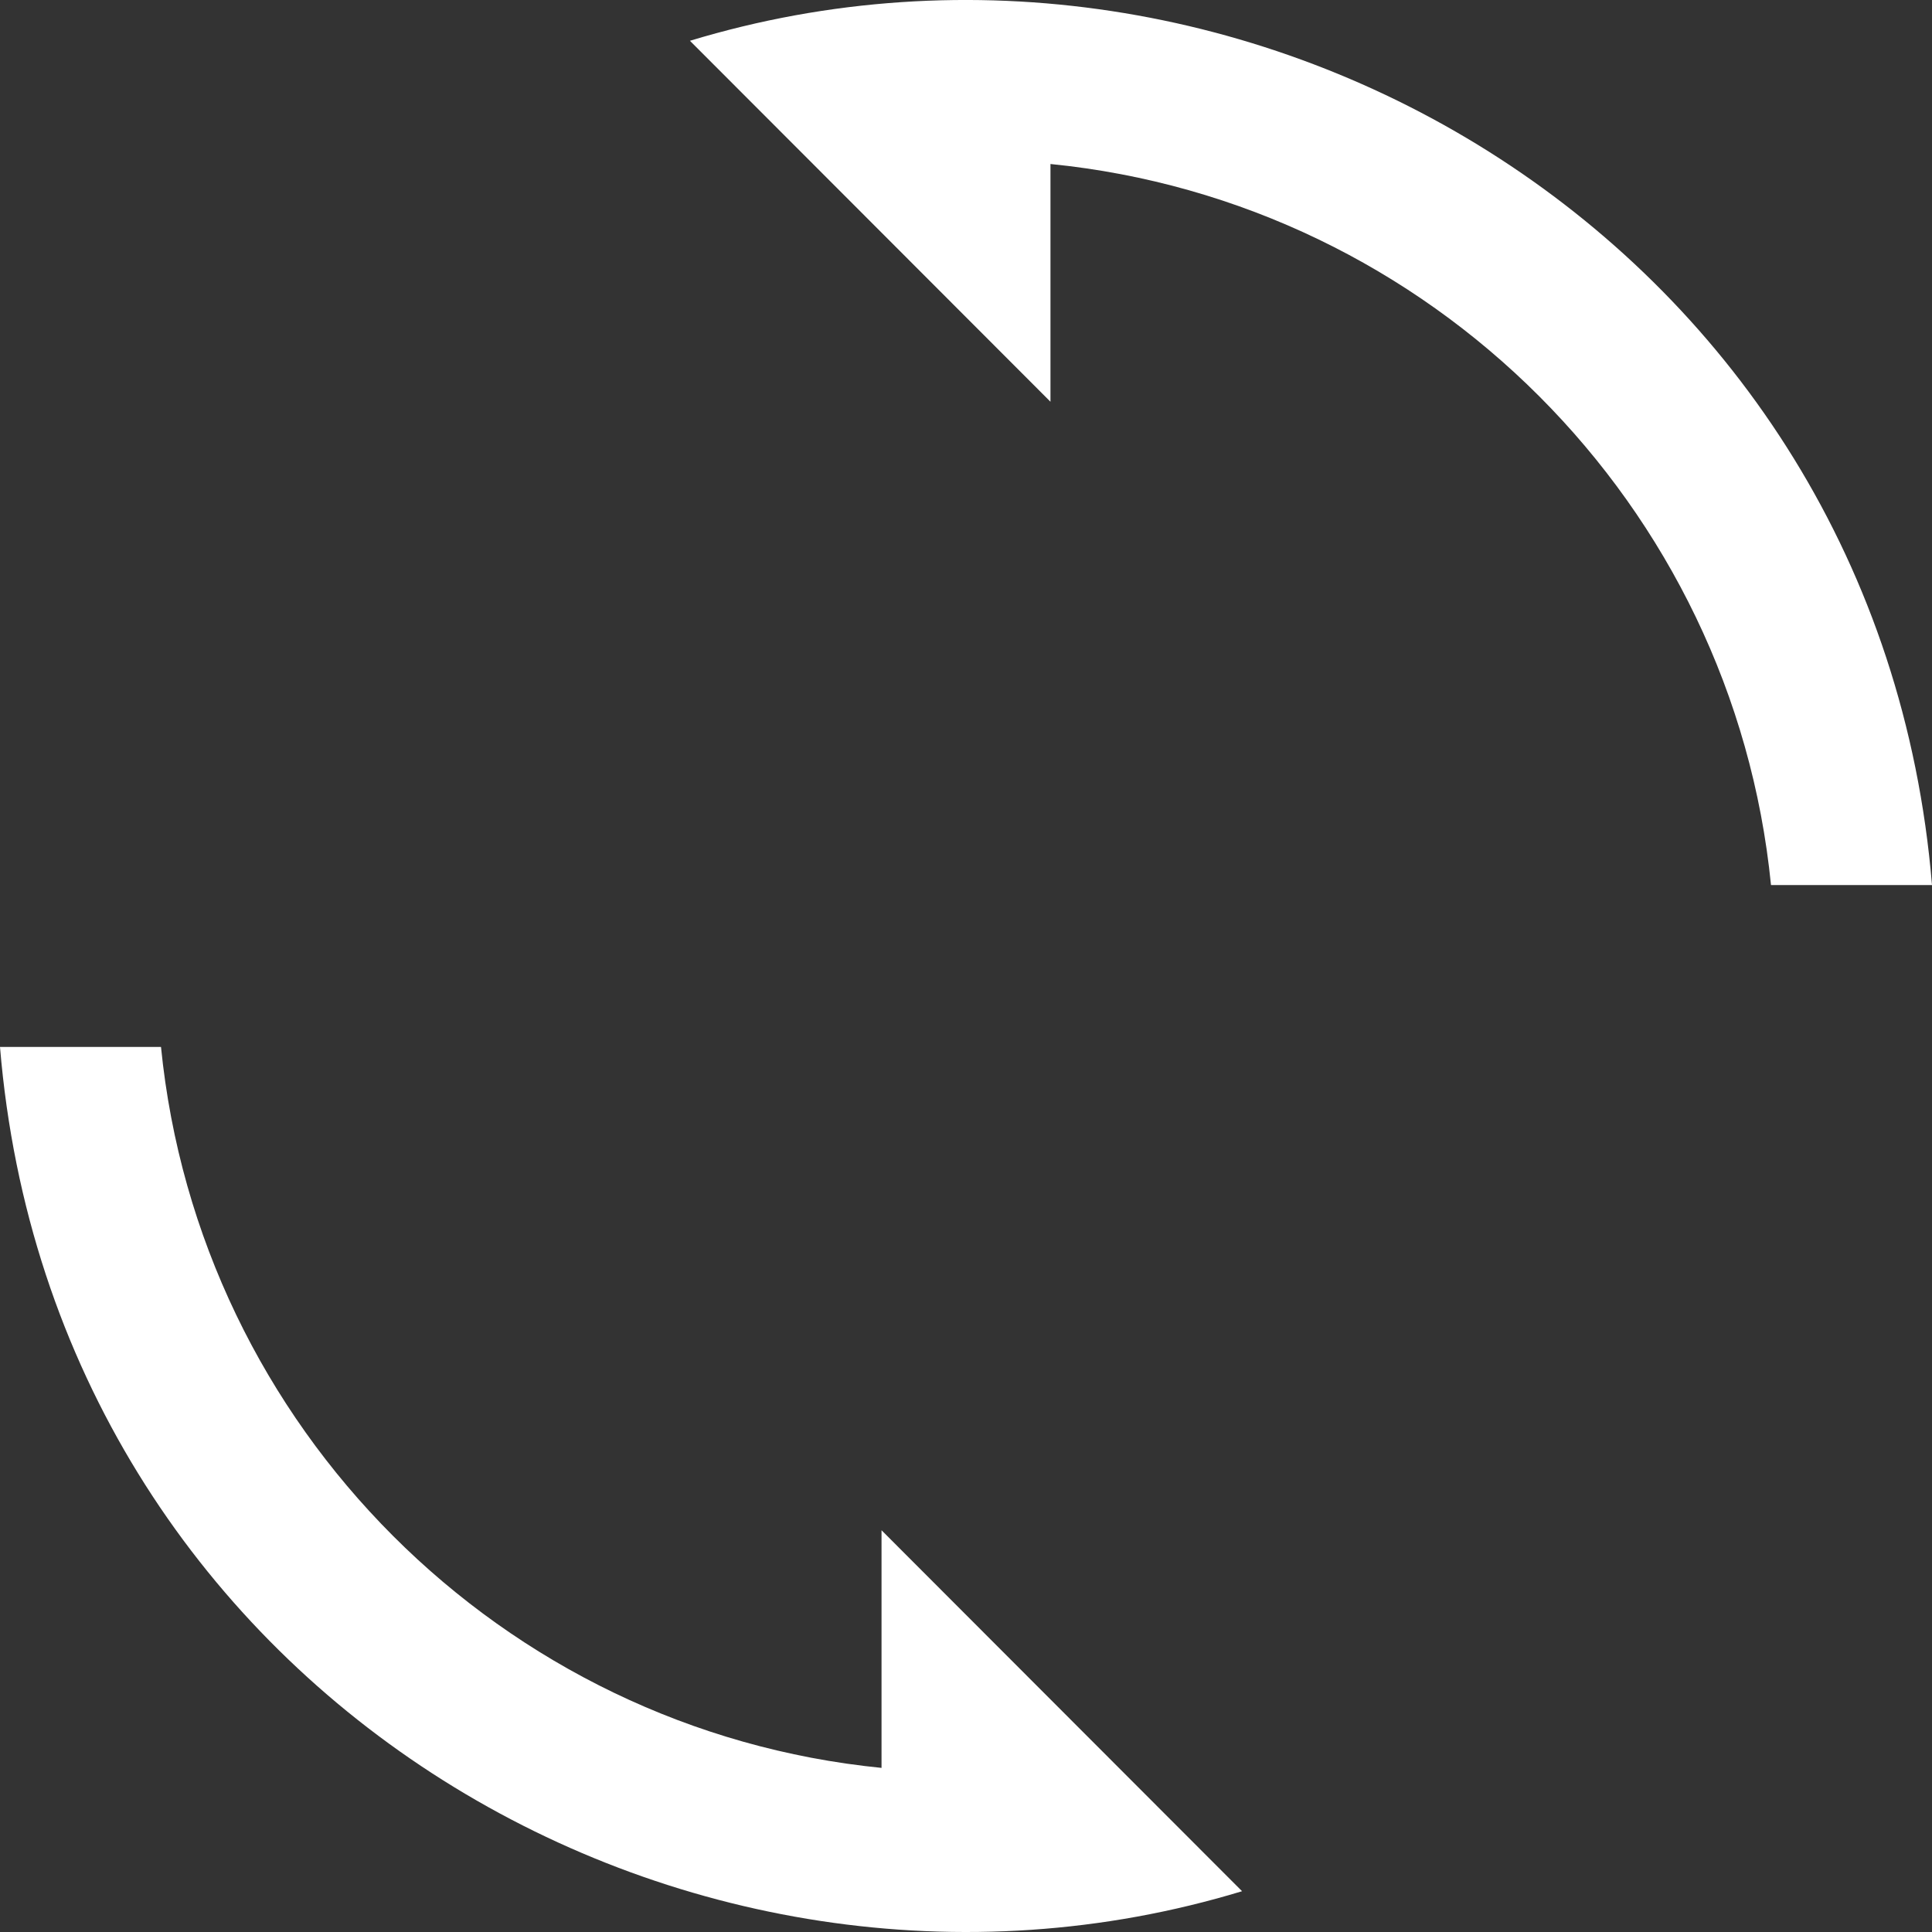 <svg width="18" height="18" viewBox="0 0 18 18" fill="none" xmlns="http://www.w3.org/2000/svg">
<rect x="0" y="0" width="18" height="18" fill="#333333" stroke="none"/>
<path d="M6.428 0.38L9.787 3.743V1.528C13.328 1.881 16.148 4.703 16.5 8.246H18C17.505 2.264 11.617 -1.196 6.428 0.38ZM8.213 16.471C4.673 16.119 1.853 13.297 1.5 9.754H0C0.495 15.736 6.383 19.196 11.572 17.62L8.213 14.257V16.471Z" fill="white"/>
</svg>
